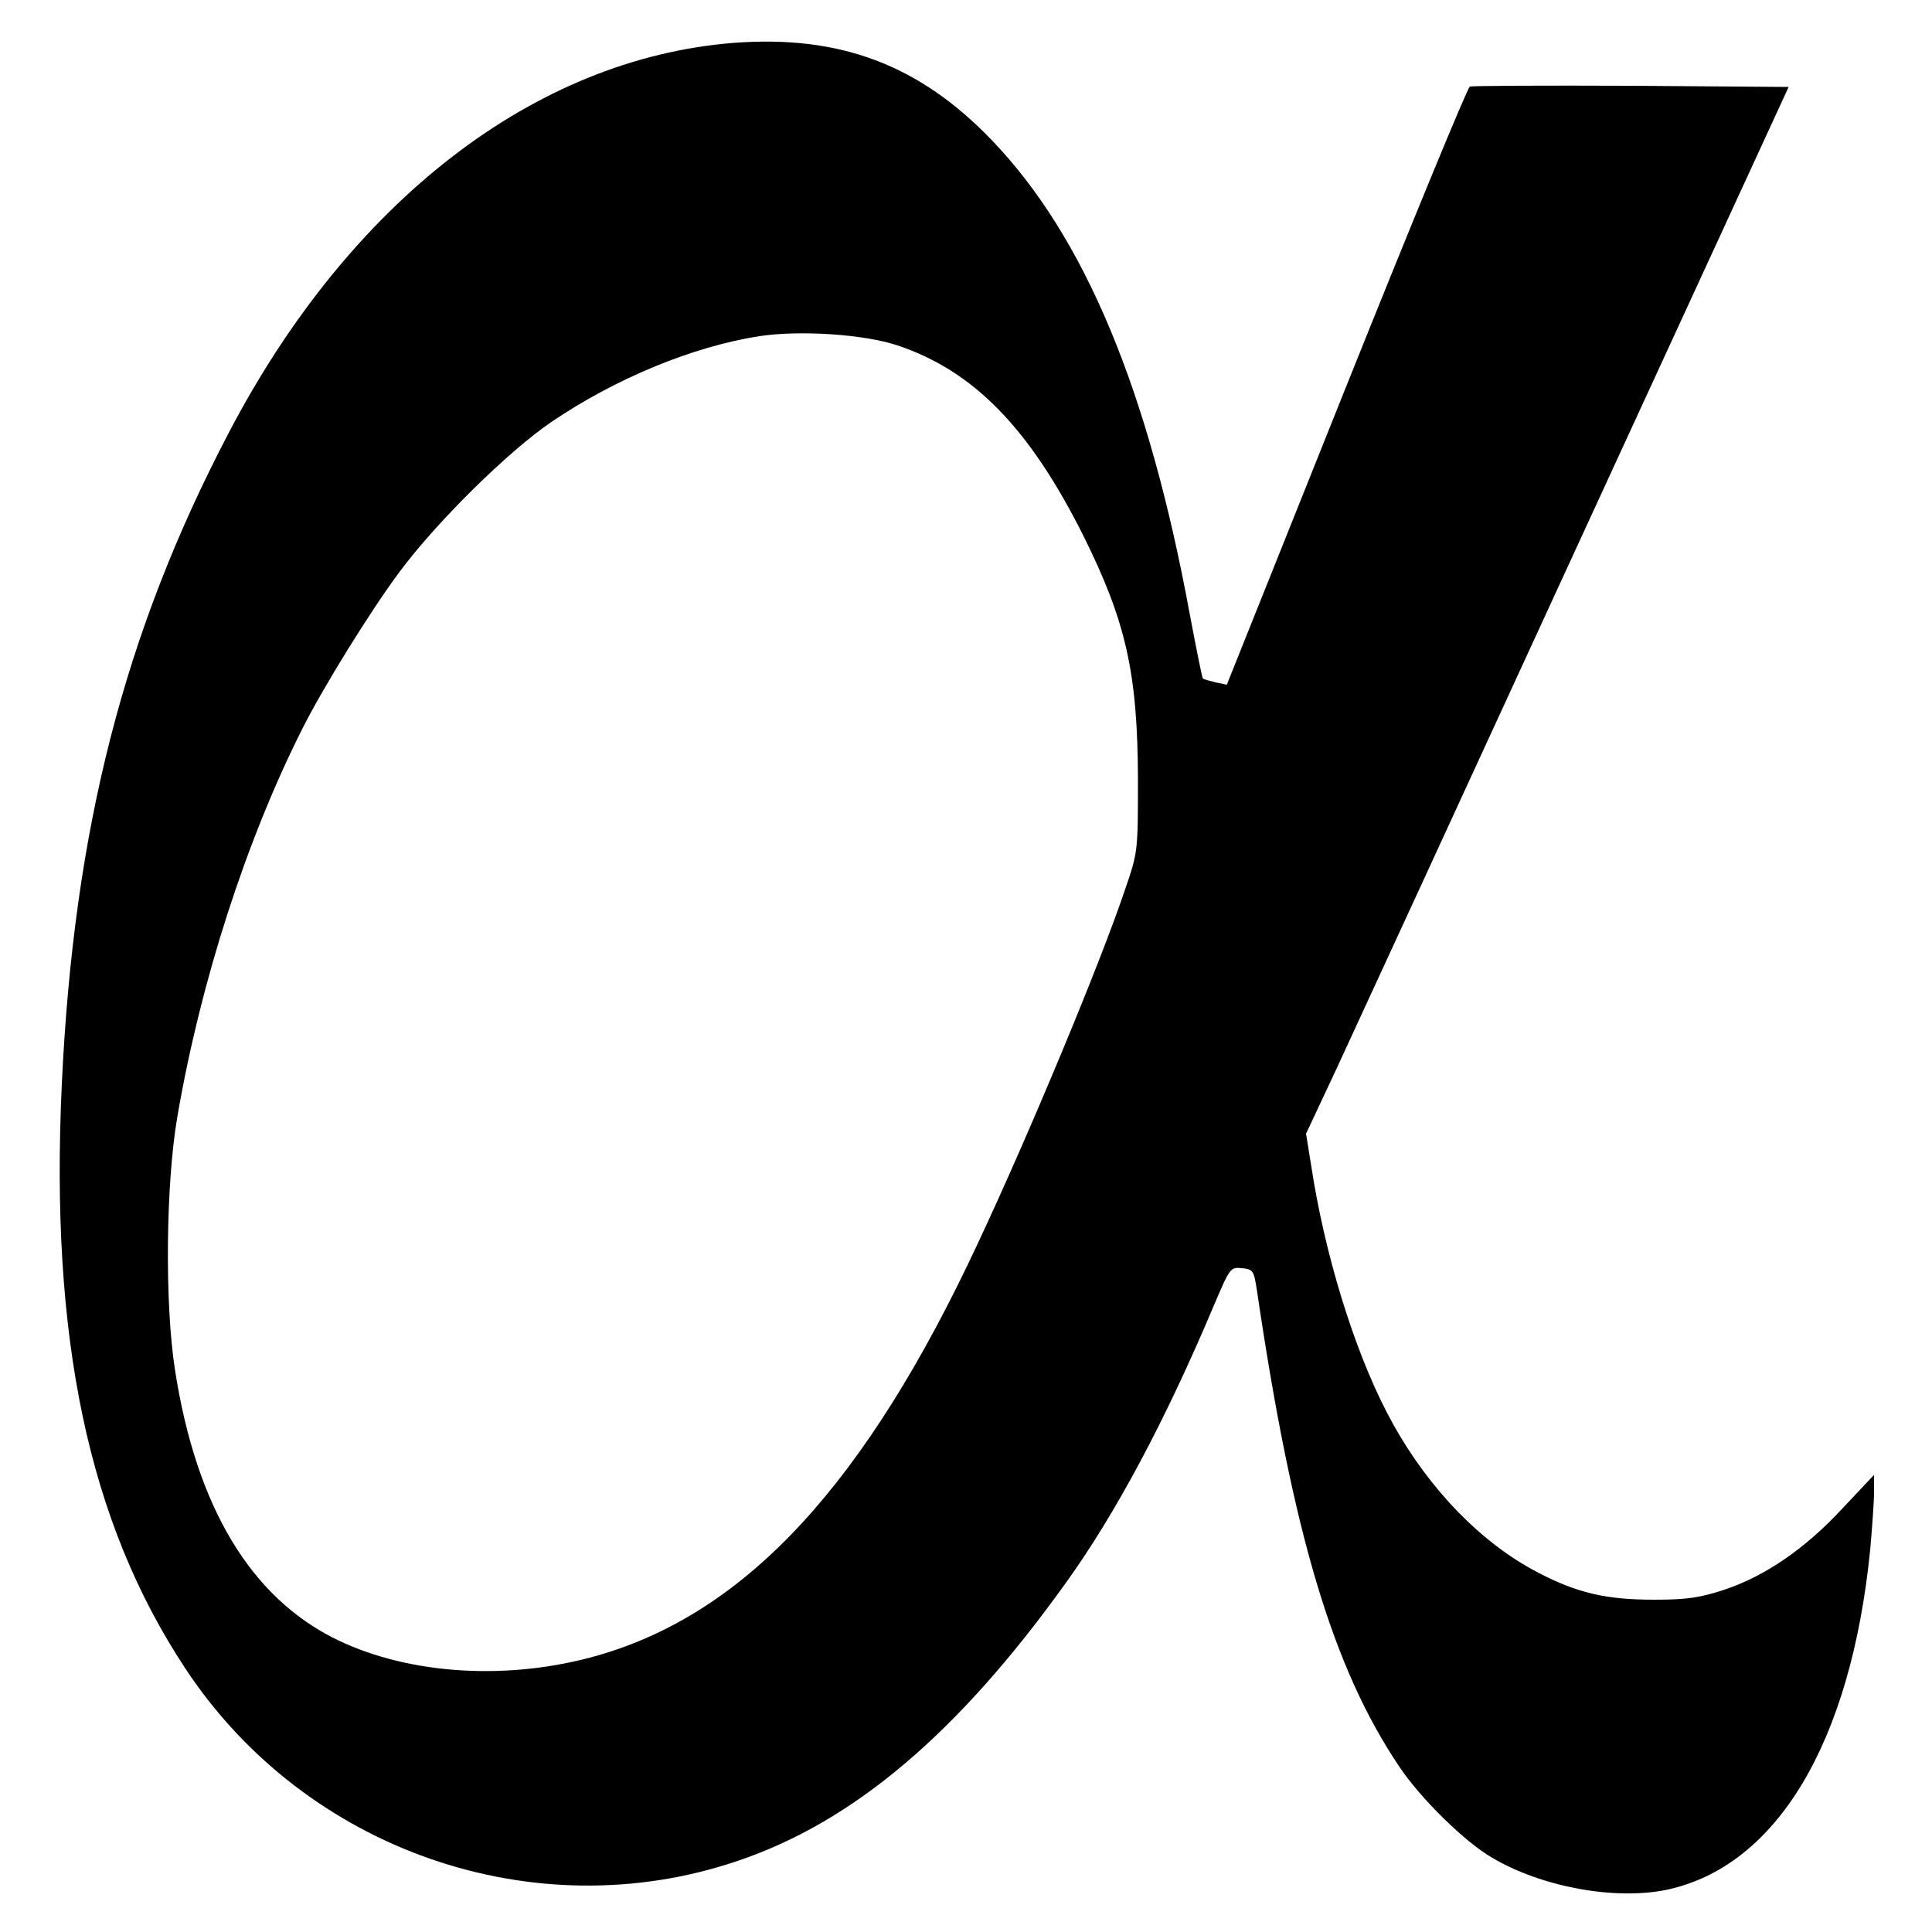 <?xml version="1.0" standalone="no"?>
<!DOCTYPE svg PUBLIC "-//W3C//DTD SVG 20010904//EN"
 "http://www.w3.org/TR/2001/REC-SVG-20010904/DTD/svg10.dtd">
<svg version="1.0" xmlns="http://www.w3.org/2000/svg"
 width="500pt" height="500pt" viewBox="0 0 500 500"
 preserveAspectRatio="xMidYMid meet">

<g transform="translate(0,500) scale(0.1,-0.1)"
fill="#000000" stroke="none">
<path d="M1898 4889 c-515 -41 -994 -411 -1307 -1011 -270 -516 -400 -1024
-431 -1683 -31 -659 69 -1133 319 -1512 310 -471 903 -678 1430 -499 300 101
571 331 849 719 129 179 258 421 382 715 43 101 44 103 74 100 29 -3 31 -6 39
-58 93 -632 197 -978 369 -1233 55 -82 169 -194 240 -235 129 -76 317 -110
450 -83 286 60 478 381 528 880 5 57 10 124 10 149 l0 45 -81 -86 c-97 -105
-201 -176 -306 -211 -64 -21 -97 -26 -182 -26 -124 0 -199 17 -302 71 -144 75
-279 213 -374 384 -87 156 -165 395 -205 627 l-20 124 77 164 c42 91 323 700
624 1355 l548 1190 -407 3 c-224 1 -412 0 -418 -2 -6 -2 -150 -352 -320 -776
l-309 -772 -29 6 c-16 4 -31 8 -33 10 -2 2 -17 77 -34 167 -107 581 -272 976
-512 1226 -188 196 -394 273 -669 252z m425 -783 c197 -66 341 -214 480 -491
111 -223 141 -356 142 -630 0 -190 0 -190 -34 -289 -63 -187 -244 -623 -380
-913 -290 -622 -598 -956 -983 -1067 -229 -66 -485 -51 -673 39 -225 108 -367
344 -422 699 -27 172 -24 482 6 656 59 345 177 714 324 1005 52 104 177 306
251 405 95 128 280 311 393 388 165 112 365 195 538 222 106 16 271 5 358 -24z"/>
</g>
</svg>
